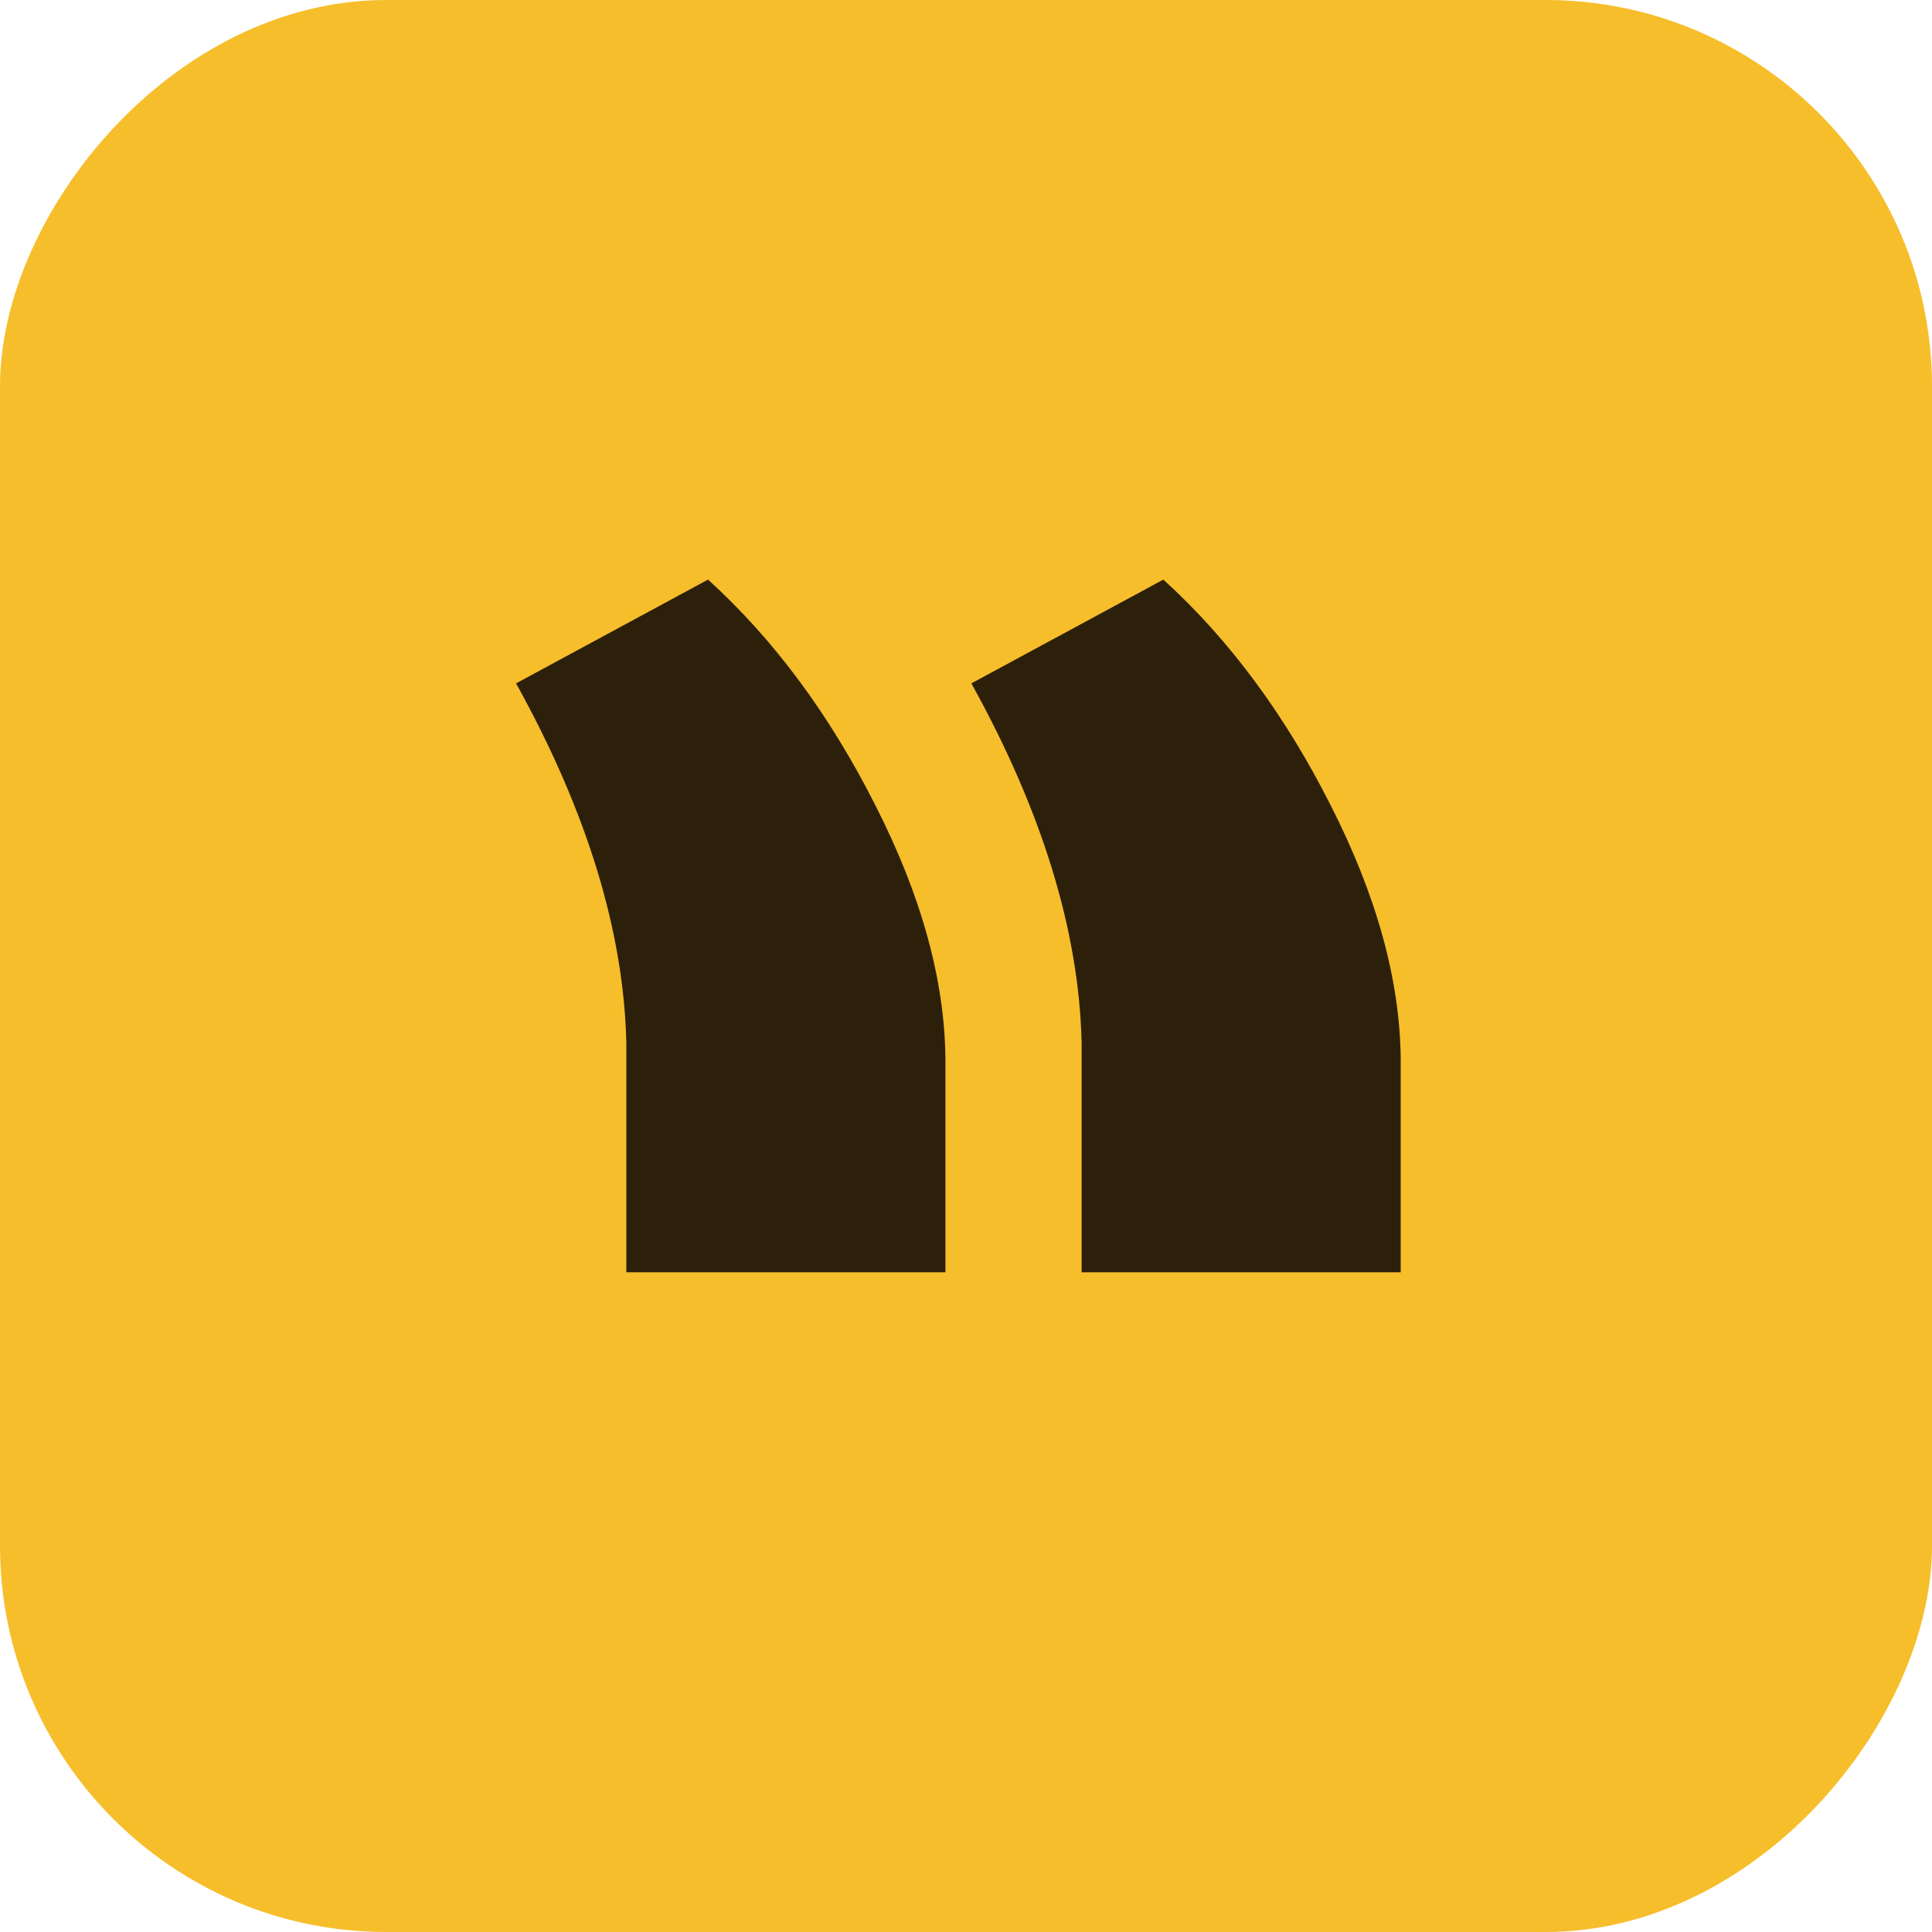 <svg width="80" height="80" viewBox="0 0 80 80" fill="none" xmlns="http://www.w3.org/2000/svg">
<rect width="80" height="80" rx="16" transform="matrix(-1 0 0 1 80 0)" fill="#F6BE2B"/>
<path d="M48.171 24L40.222 28.297C43.158 33.596 44.68 38.556 44.787 43.175V52.682H58V43.819C57.964 40.561 56.997 37.07 55.1 33.346C53.202 29.586 50.892 26.471 48.171 24ZM29.318 24L21.369 28.297C24.305 33.596 25.827 38.556 25.935 43.175V52.682H39.148V43.819C39.112 40.561 38.145 37.07 36.247 33.346C34.349 29.586 32.04 26.471 29.318 24Z" fill="#2D200B"/>
</svg>
